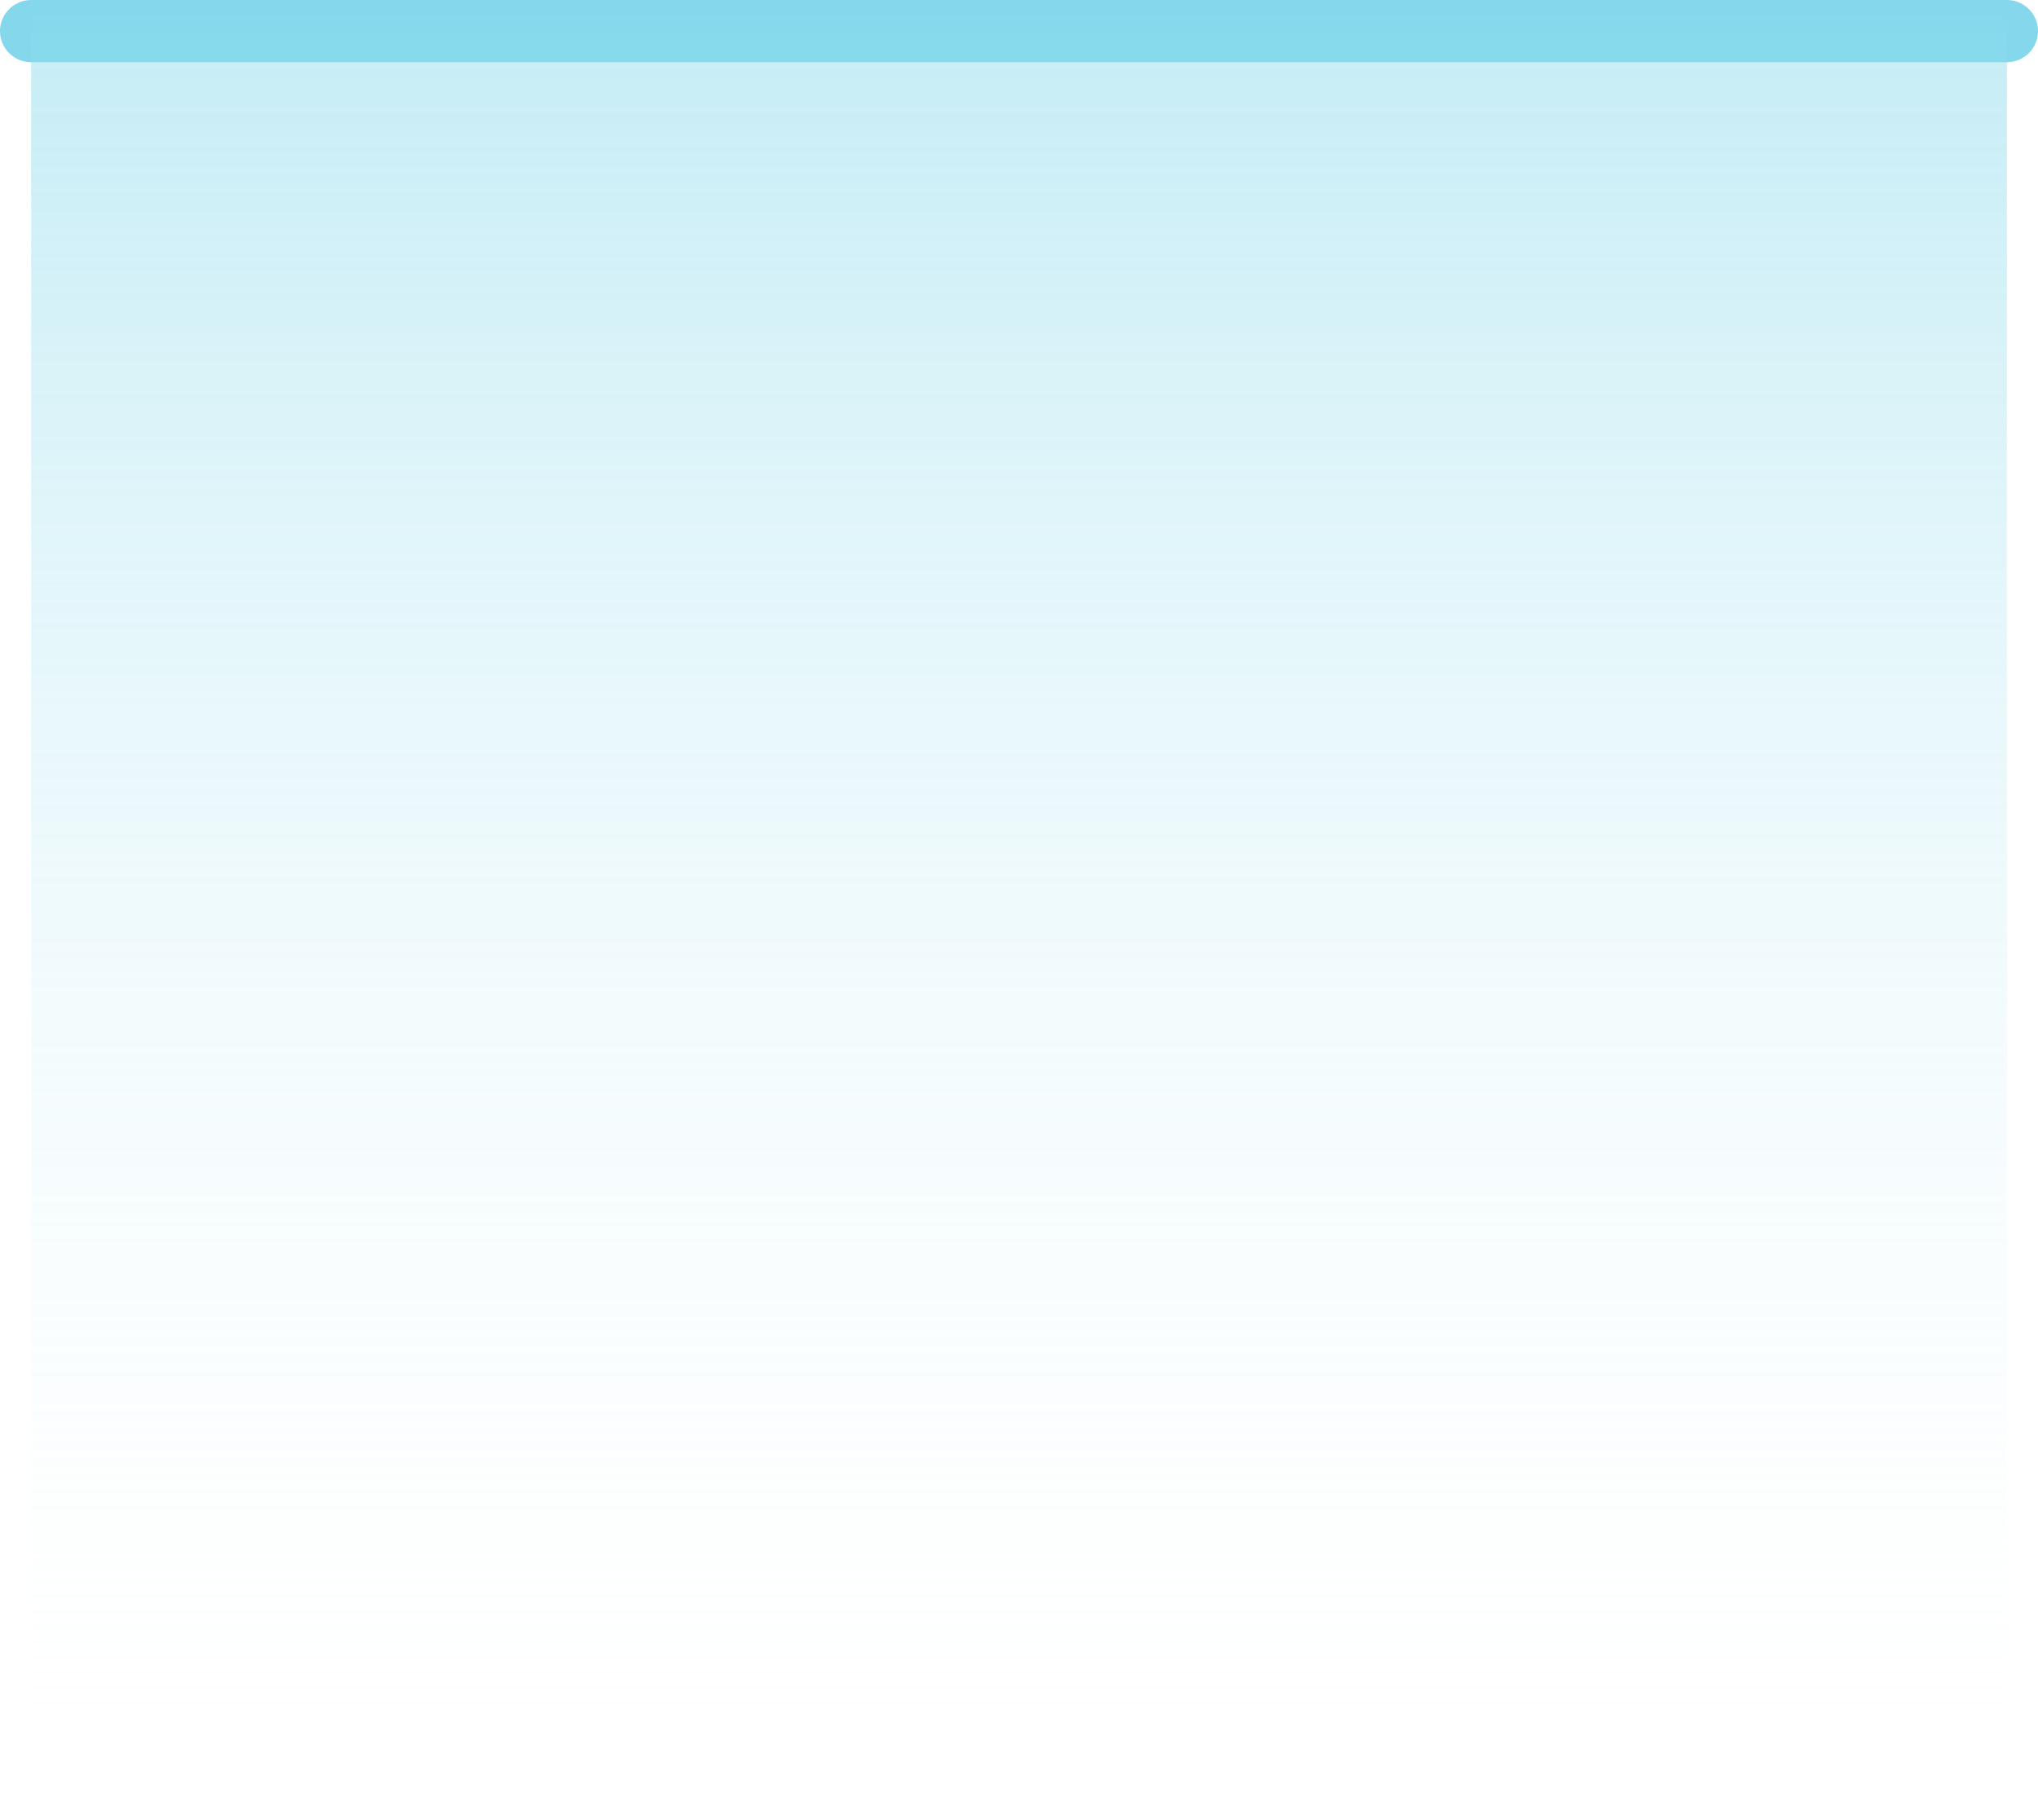 <?xml version="1.0" encoding="UTF-8" standalone="no"?>
<svg width="131px" height="117px" viewBox="0 0 131 117" version="1.1" xmlns="http://www.w3.org/2000/svg" xmlns:xlink="http://www.w3.org/1999/xlink">
    <!-- Generator: Sketch 42 (36781) - http://www.bohemiancoding.com/sketch -->
    <title>Group 2</title>
    <desc>Created with Sketch.</desc>
    <defs>
        <linearGradient x1="50%" y1="-3.056%" x2="50%" y2="103.797%" id="linearGradient-1">
            <stop stop-color="#85D8EB" offset="0%"></stop>
            <stop stop-color="#FFFFFF" stop-opacity="0" offset="100%"></stop>
        </linearGradient>
    </defs>
    <g id="intro---animation" stroke="none" stroke-width="1" fill="none" fill-rule="evenodd">
        <g id="illustration-1" transform="translate(-140, -63)">
            <g transform="translate(110, 25)" id="Group-2">
                <g transform="translate(32, 39)">
                    <path d="M0,1 L127,1" id="Line" stroke="#85D8EB" stroke-width="4" stroke-linecap="round"></path>
                    <rect id="Rectangle" fill-opacity="0.5" fill="url(#linearGradient-1)" x="0" y="0" width="127" height="116"></rect>
                </g>
            </g>
        </g>
    </g>
</svg>
